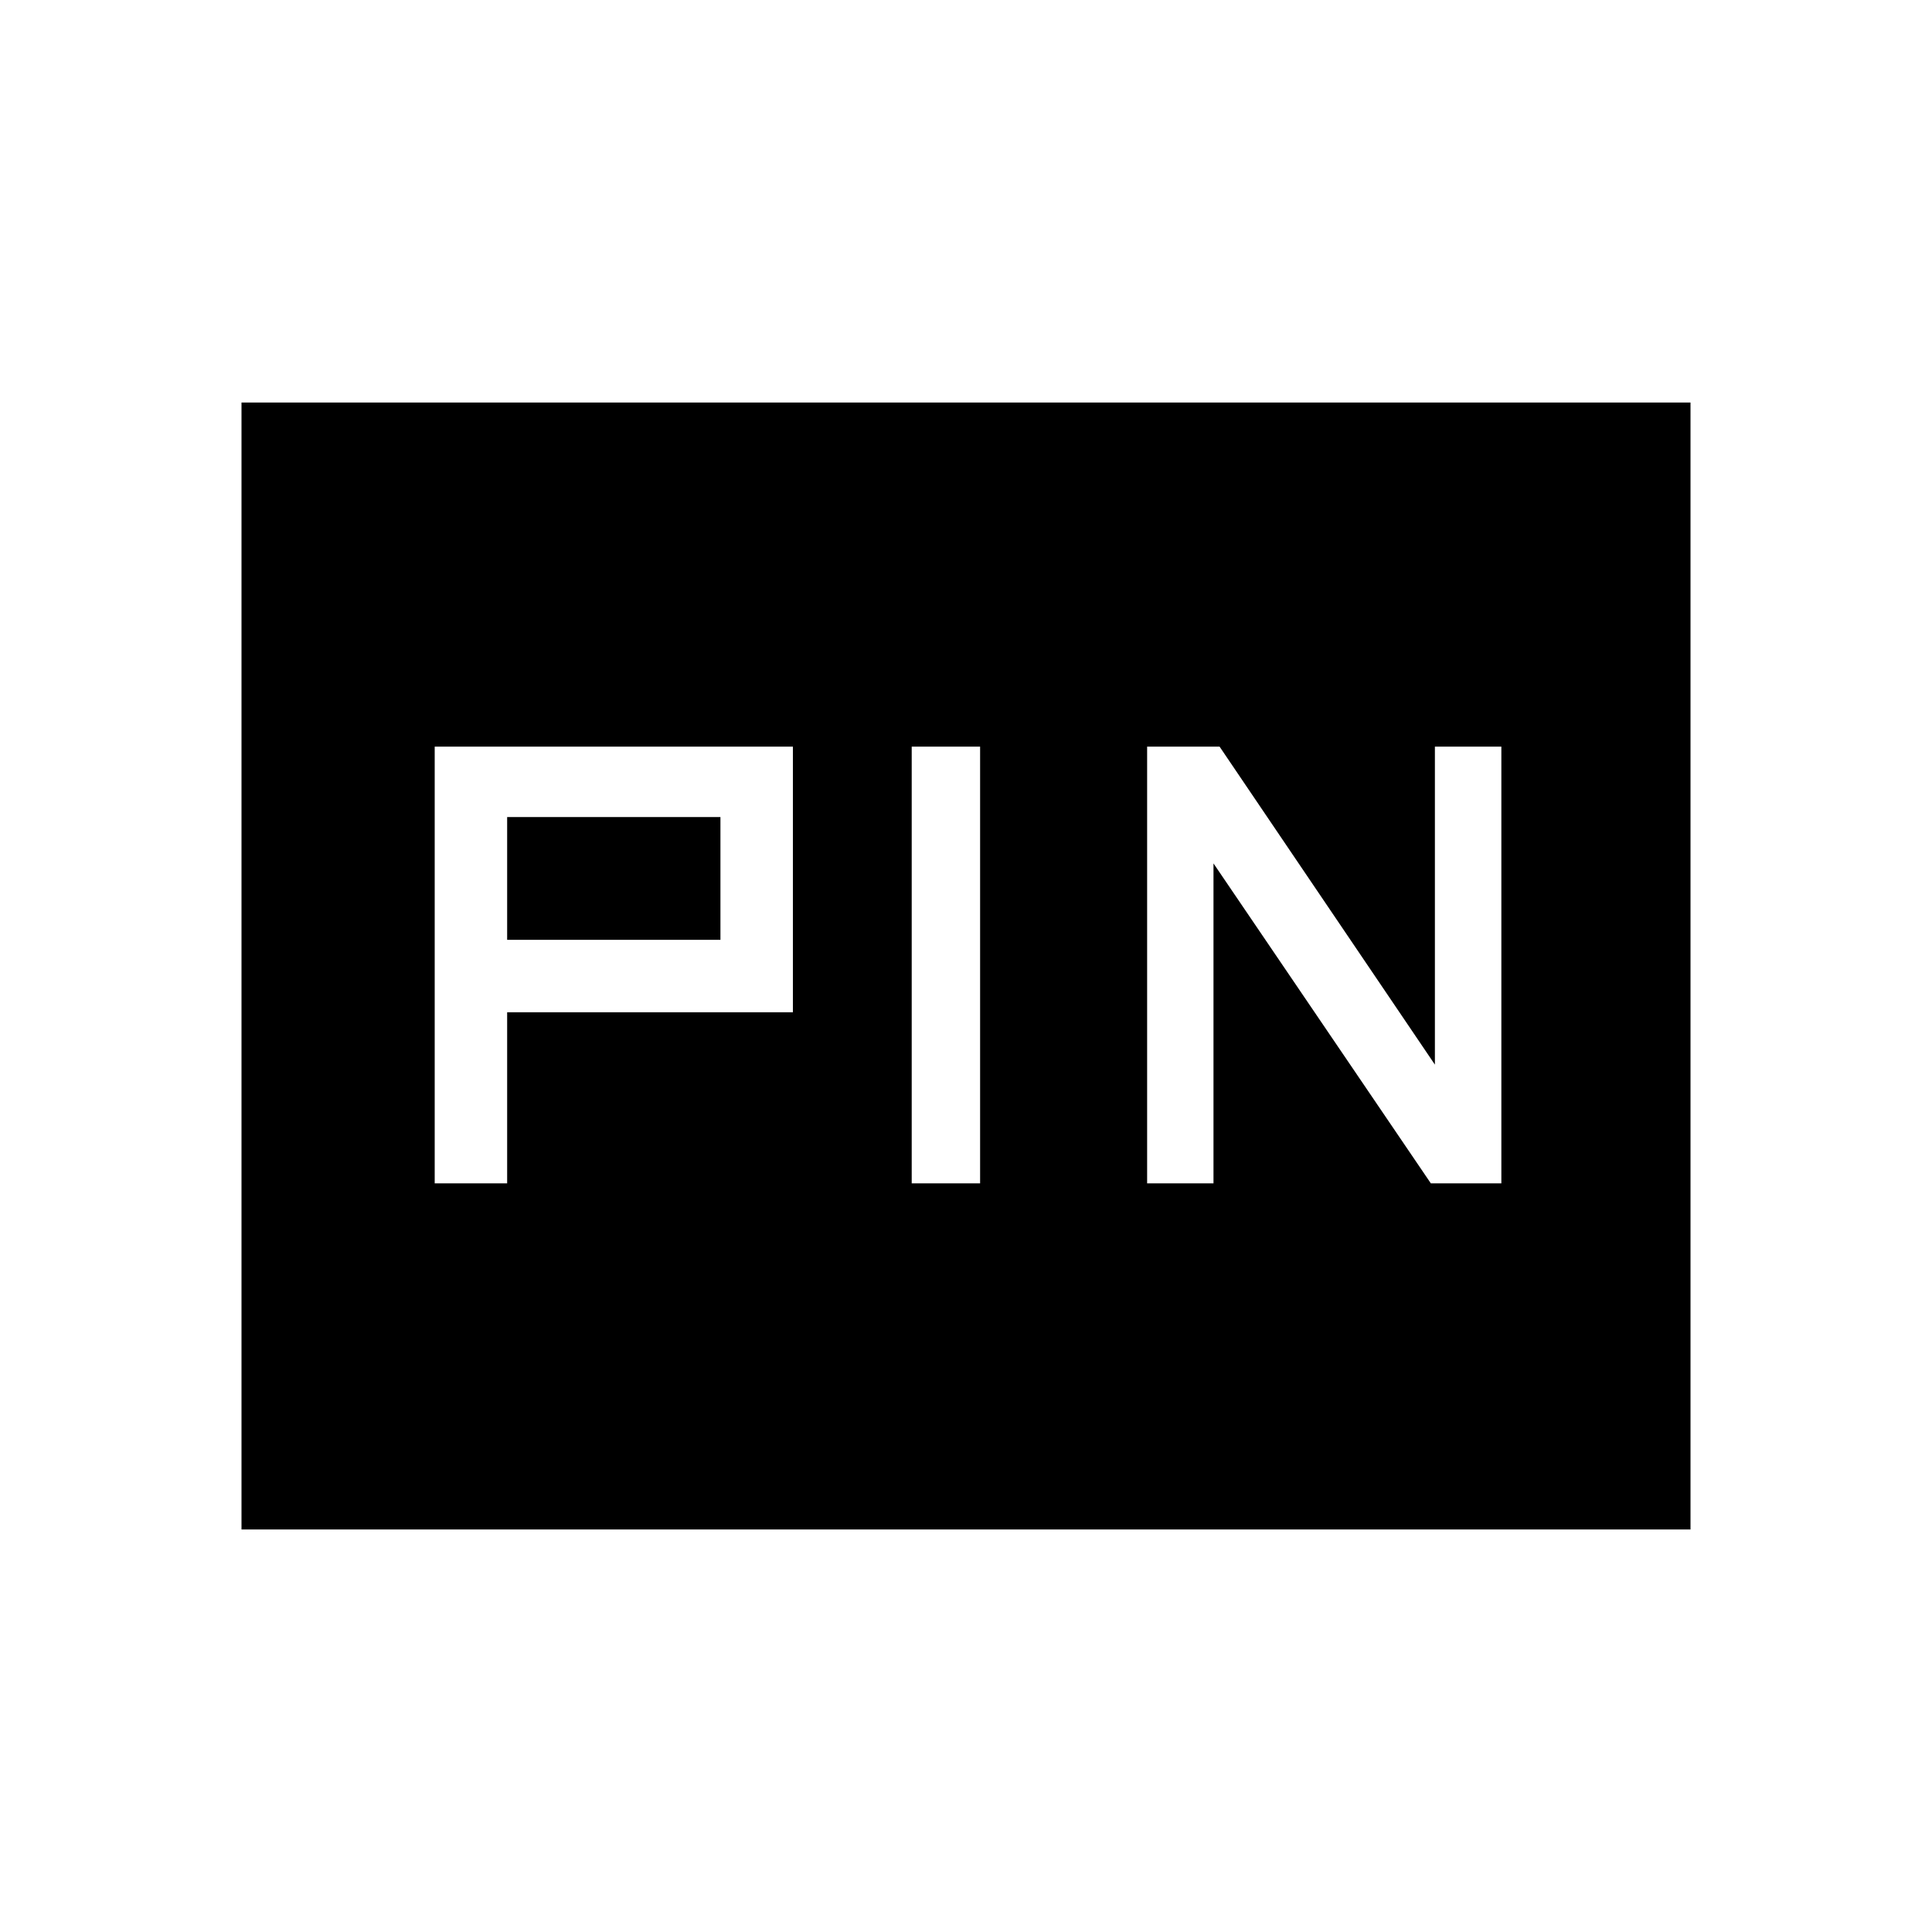 <svg xmlns="http://www.w3.org/2000/svg" height="20" width="20"><path d="M11.875 12.25H12.562V8.938L14.812 12.25H15.542V7.729H14.854V11.021L12.625 7.729H11.875ZM9.438 12.25H10.146V7.729H9.438ZM4.5 12.25H5.25V10.479H8.208V7.729H4.5ZM5.25 9.729V8.458H7.458V9.729ZM2.5 15.833V4.167H17.5V15.833Z"/></svg>